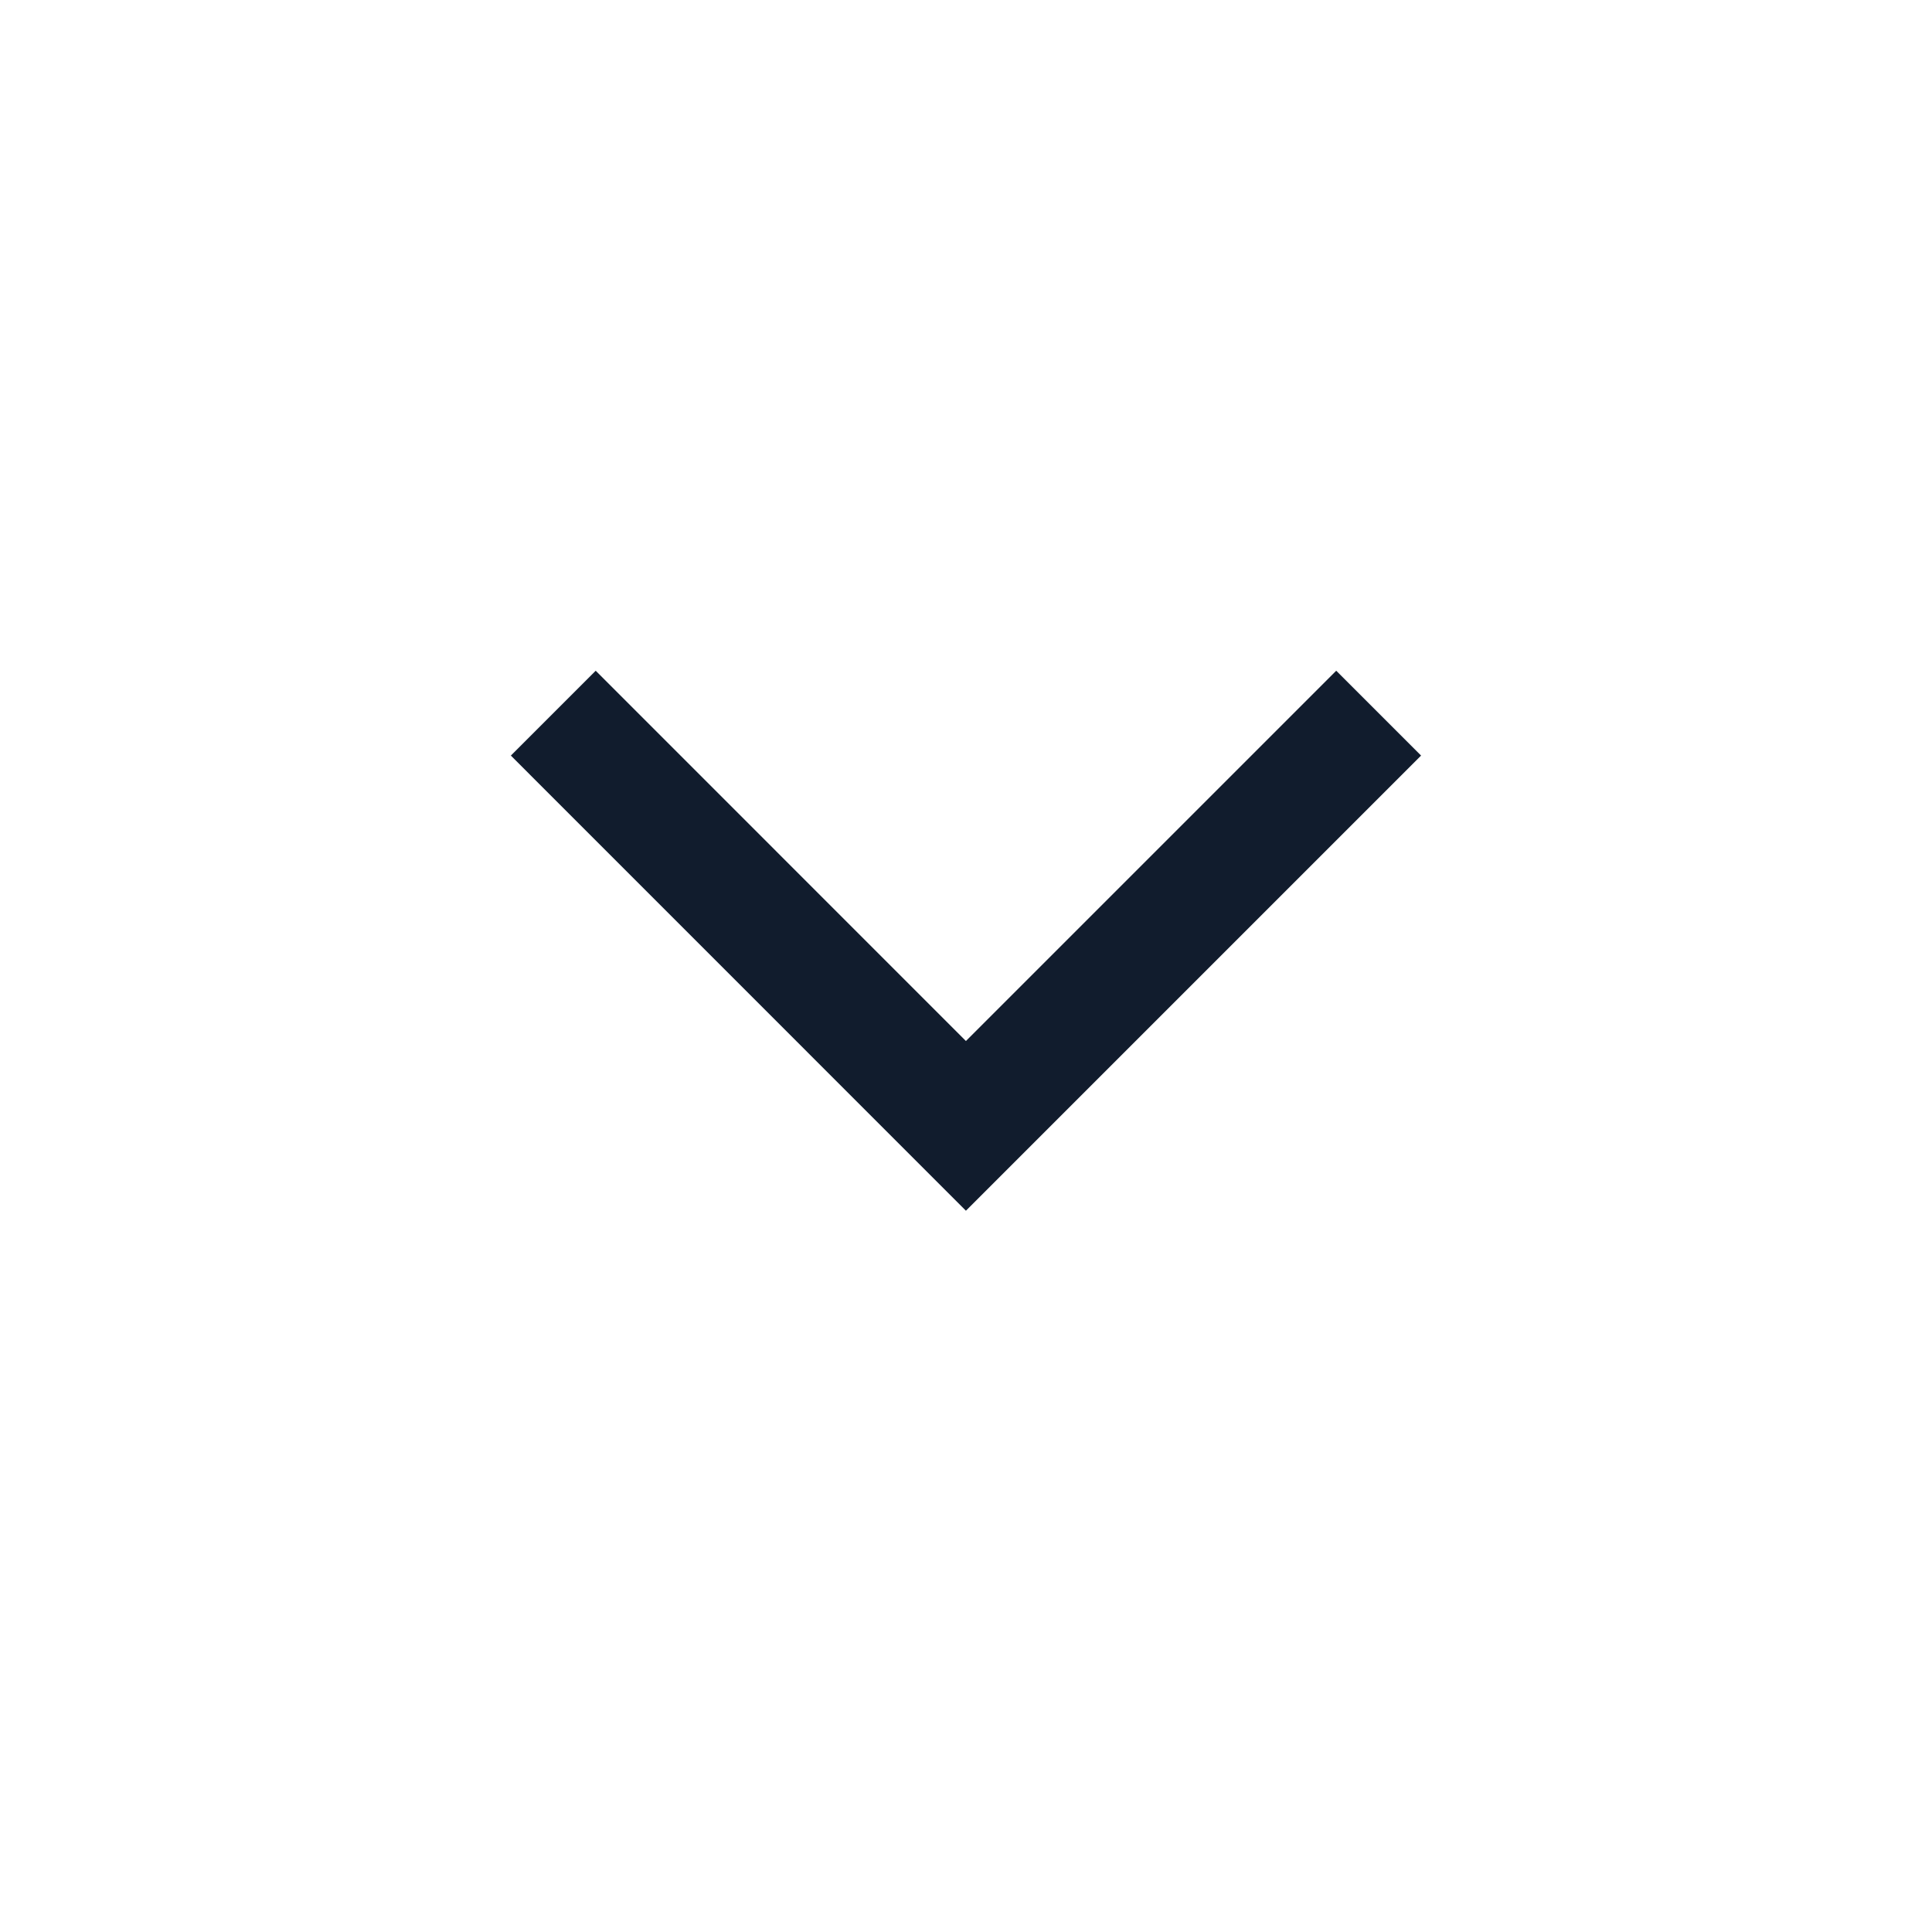 <svg width="24" height="24" viewBox="0 0 24 24" fill="none" xmlns="http://www.w3.org/2000/svg">
<path d="M11.999 15.04L6.346 9.386L7.4 8.332L11.999 12.932L16.599 8.332L17.653 9.386L11.999 15.04Z" fill="#111C2D"/>
</svg>
